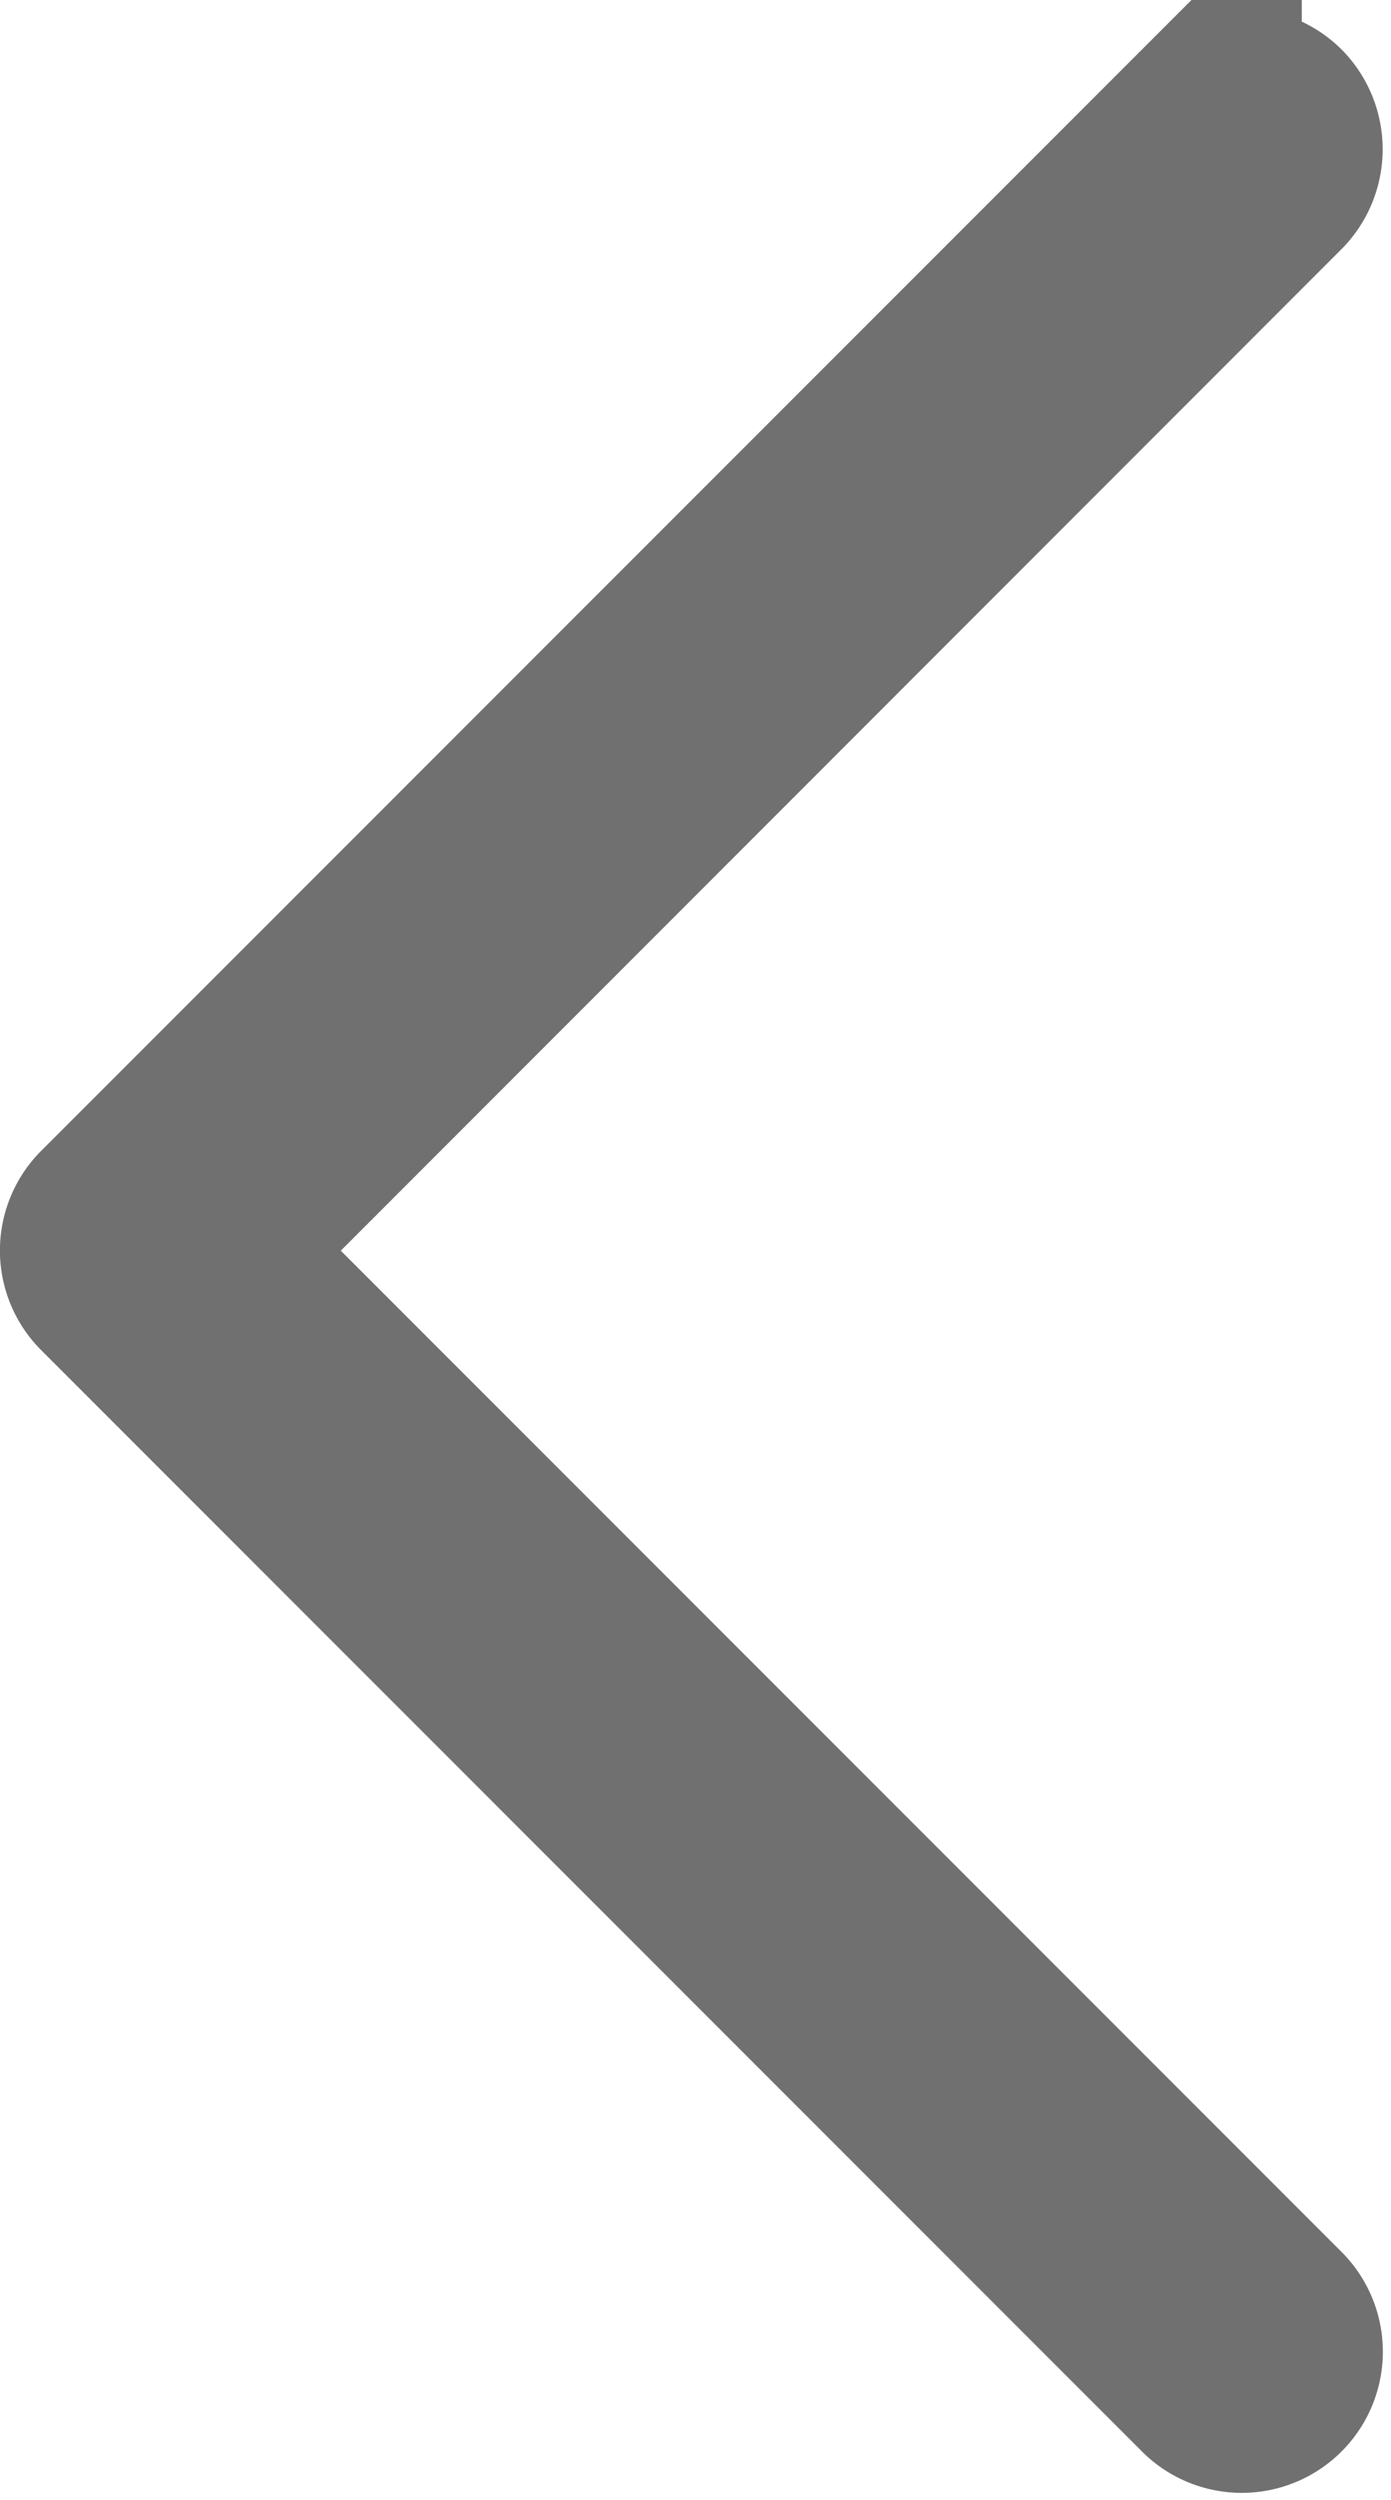 <svg xmlns="http://www.w3.org/2000/svg" width="7.453" height="13.388" viewBox="0 0 7.453 13.388"><defs><style>.a{fill:#707070;stroke:#707070;}</style></defs><g transform="translate(0.5 0.544)"><g transform="translate(0 0)"><path class="a" d="M.619,6.154l5.718,5.718a.256.256,0,0,1-.362.362l-5.9-5.9a.255.255,0,0,1,0-.362l5.9-5.9a.258.258,0,0,1,.362.005.259.259,0,0,1,0,.357Z" transform="translate(0 0)"/></g></g></svg>